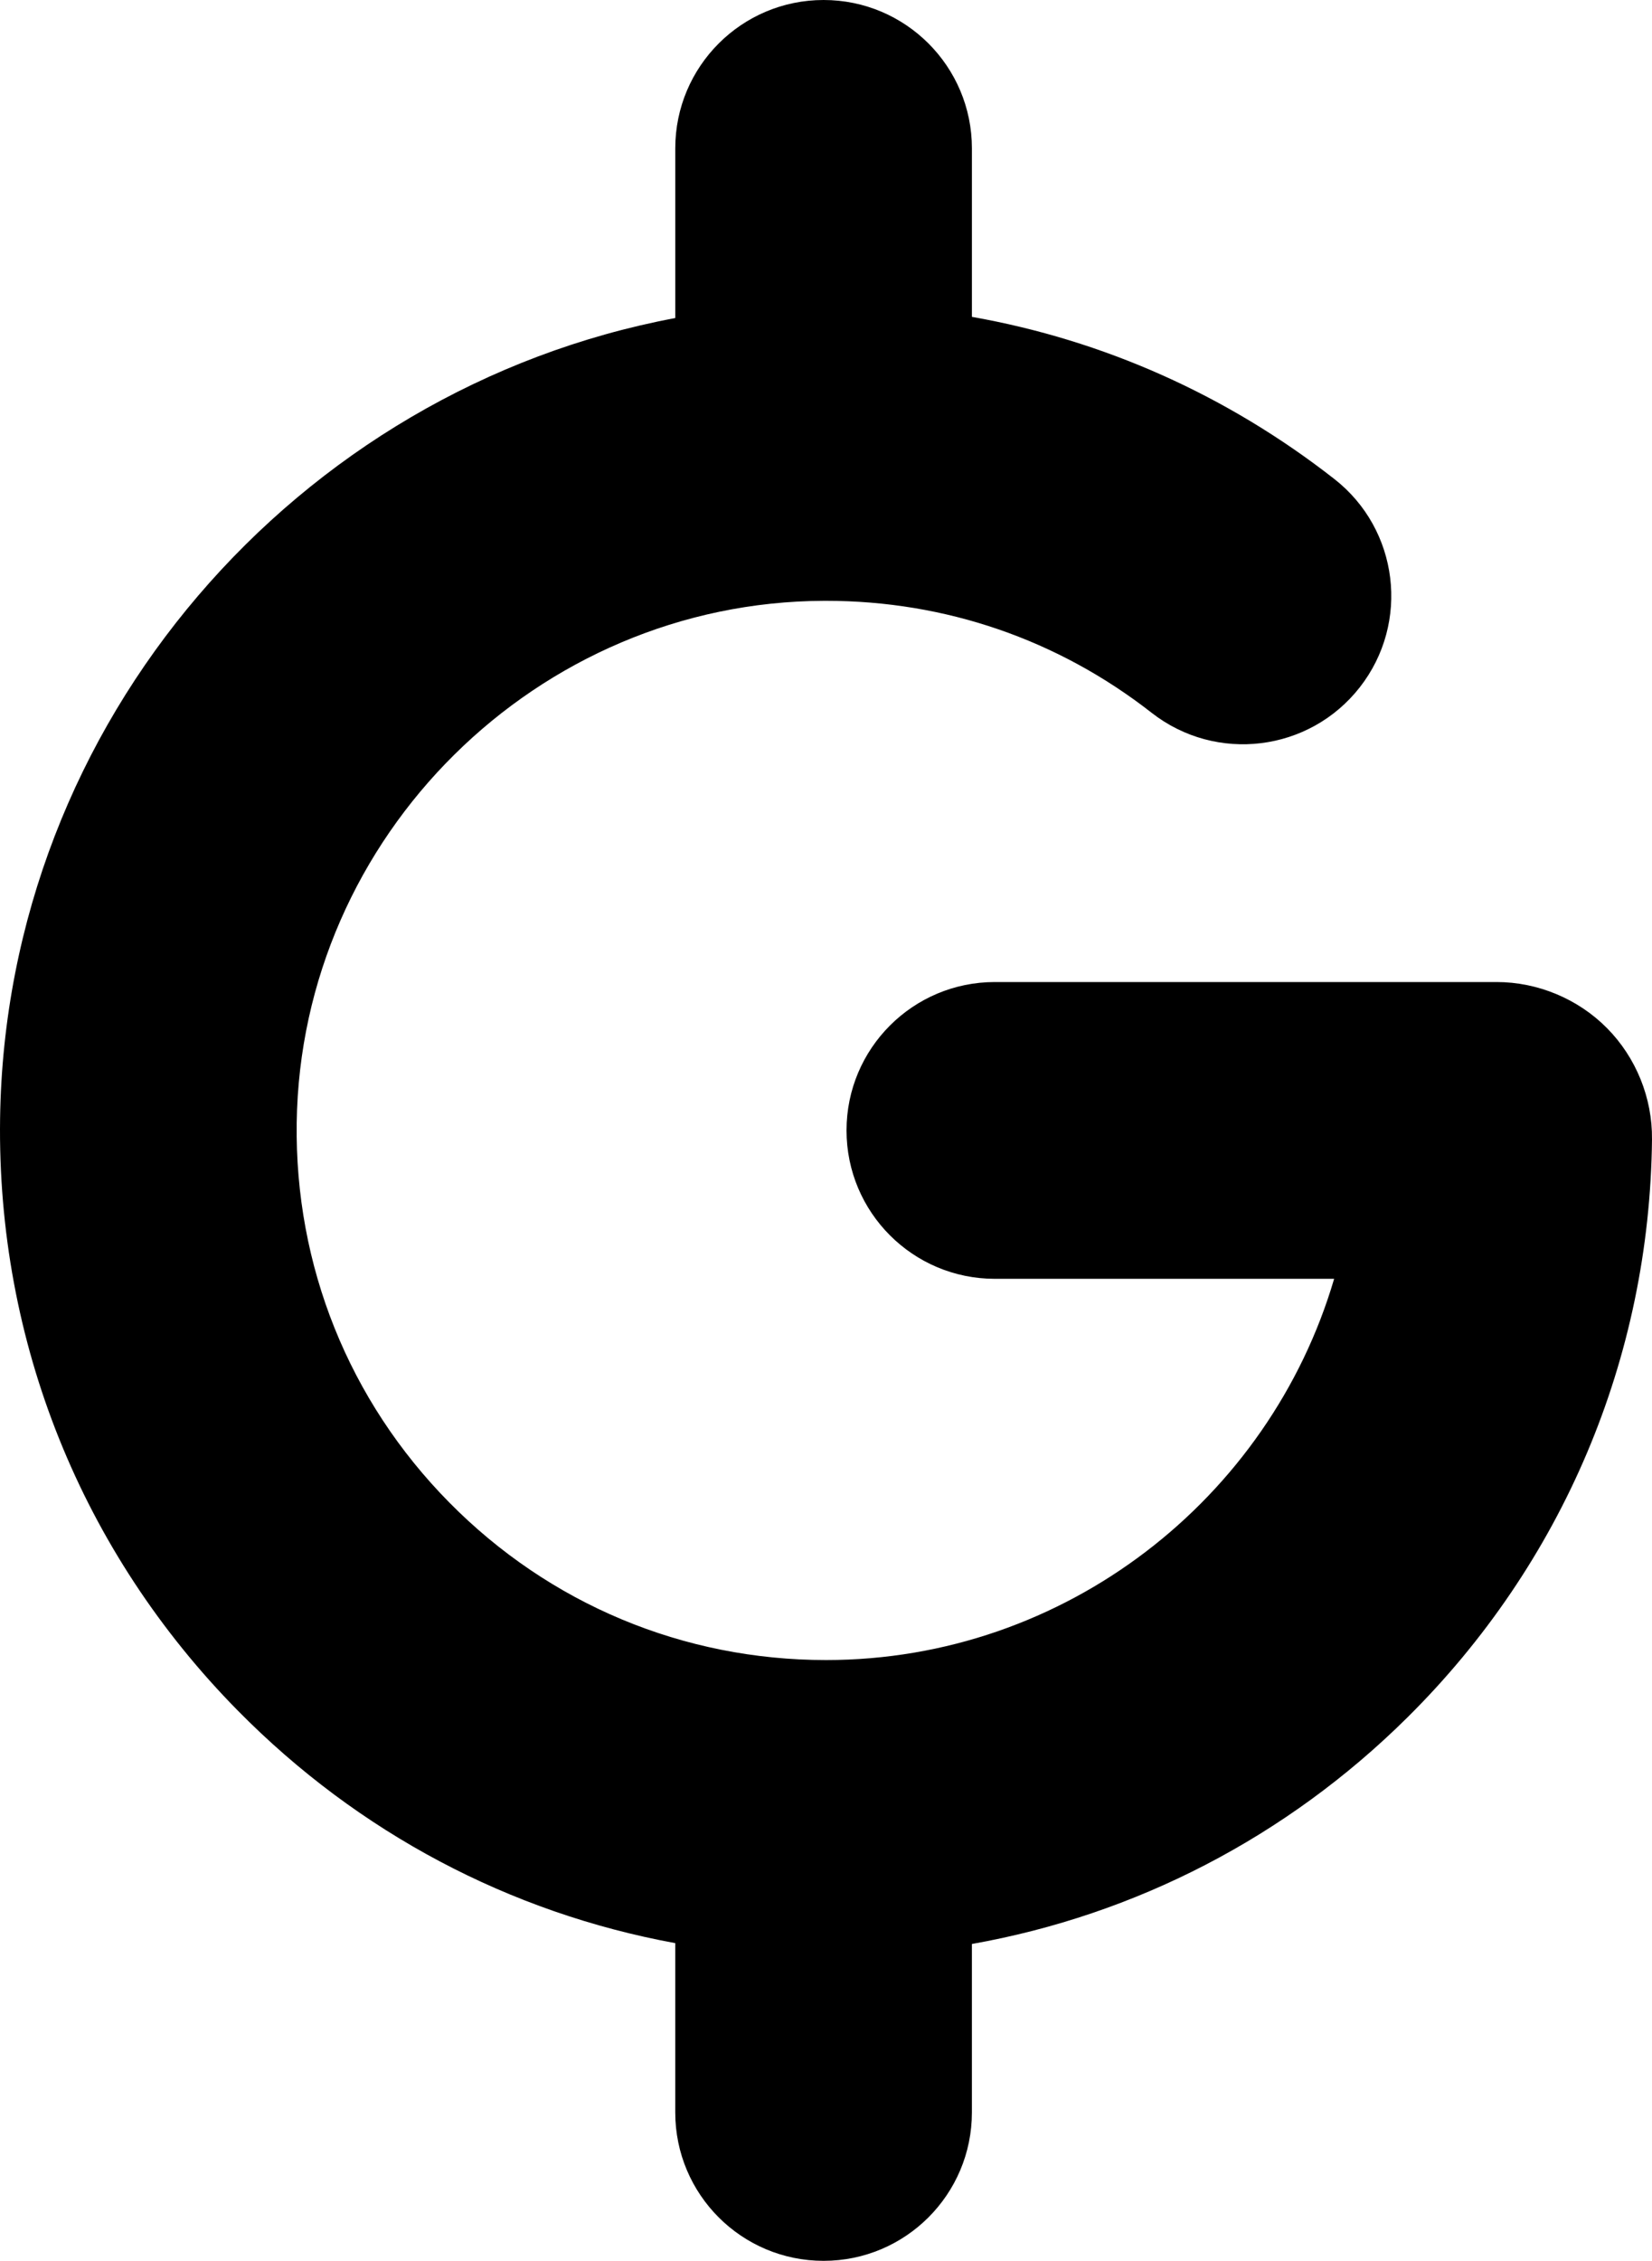 <?xml version="1.0" encoding="UTF-8"?>
<svg id="Layer_1" data-name="Layer 1" xmlns="http://www.w3.org/2000/svg" viewBox="0 0 1366.07 1868.67">
  <path d="m1366.06,941.58c.37-34.08-13.18-67.52-37.15-91.76-23.98-24.24-57.28-38.14-91.37-38.14h-414.88c-67.74,0-122.65,54.91-122.65,122.65s54.91,122.65,122.65,122.65h280.56c-53.39,181.65-222.17,315.1-420.16,315.1-118.08,0-228.78-46.31-311.7-130.39-82.9-84.06-127.65-195.45-126.01-313.63,3.3-237.08,198.94-430.64,436.12-431.47.54,0,1.07,0,1.61,0,98.64,0,191.71,31.99,269.23,92.56,53.38,41.71,130.45,32.25,172.16-21.12,41.71-53.38,32.25-130.46-21.13-172.16-88.89-69.46-190.85-114.75-299.65-133.98V122.65c0-67.74-54.91-122.65-122.65-122.65s-122.65,54.91-122.65,122.65v140.22C245.56,321.52,4.64,596.32.07,924.64c-2.56,184.35,67.26,358.11,196.63,489.28,99.68,101.08,225.1,167.13,361.68,192.14v139.94c0,67.74,54.91,122.65,122.65,122.65s122.65-54.91,122.65-122.65v-139.24c135.42-24.02,260.28-88.37,359.99-187.1,128.64-127.39,200.52-297.2,202.4-478.1Z"/>
</svg>